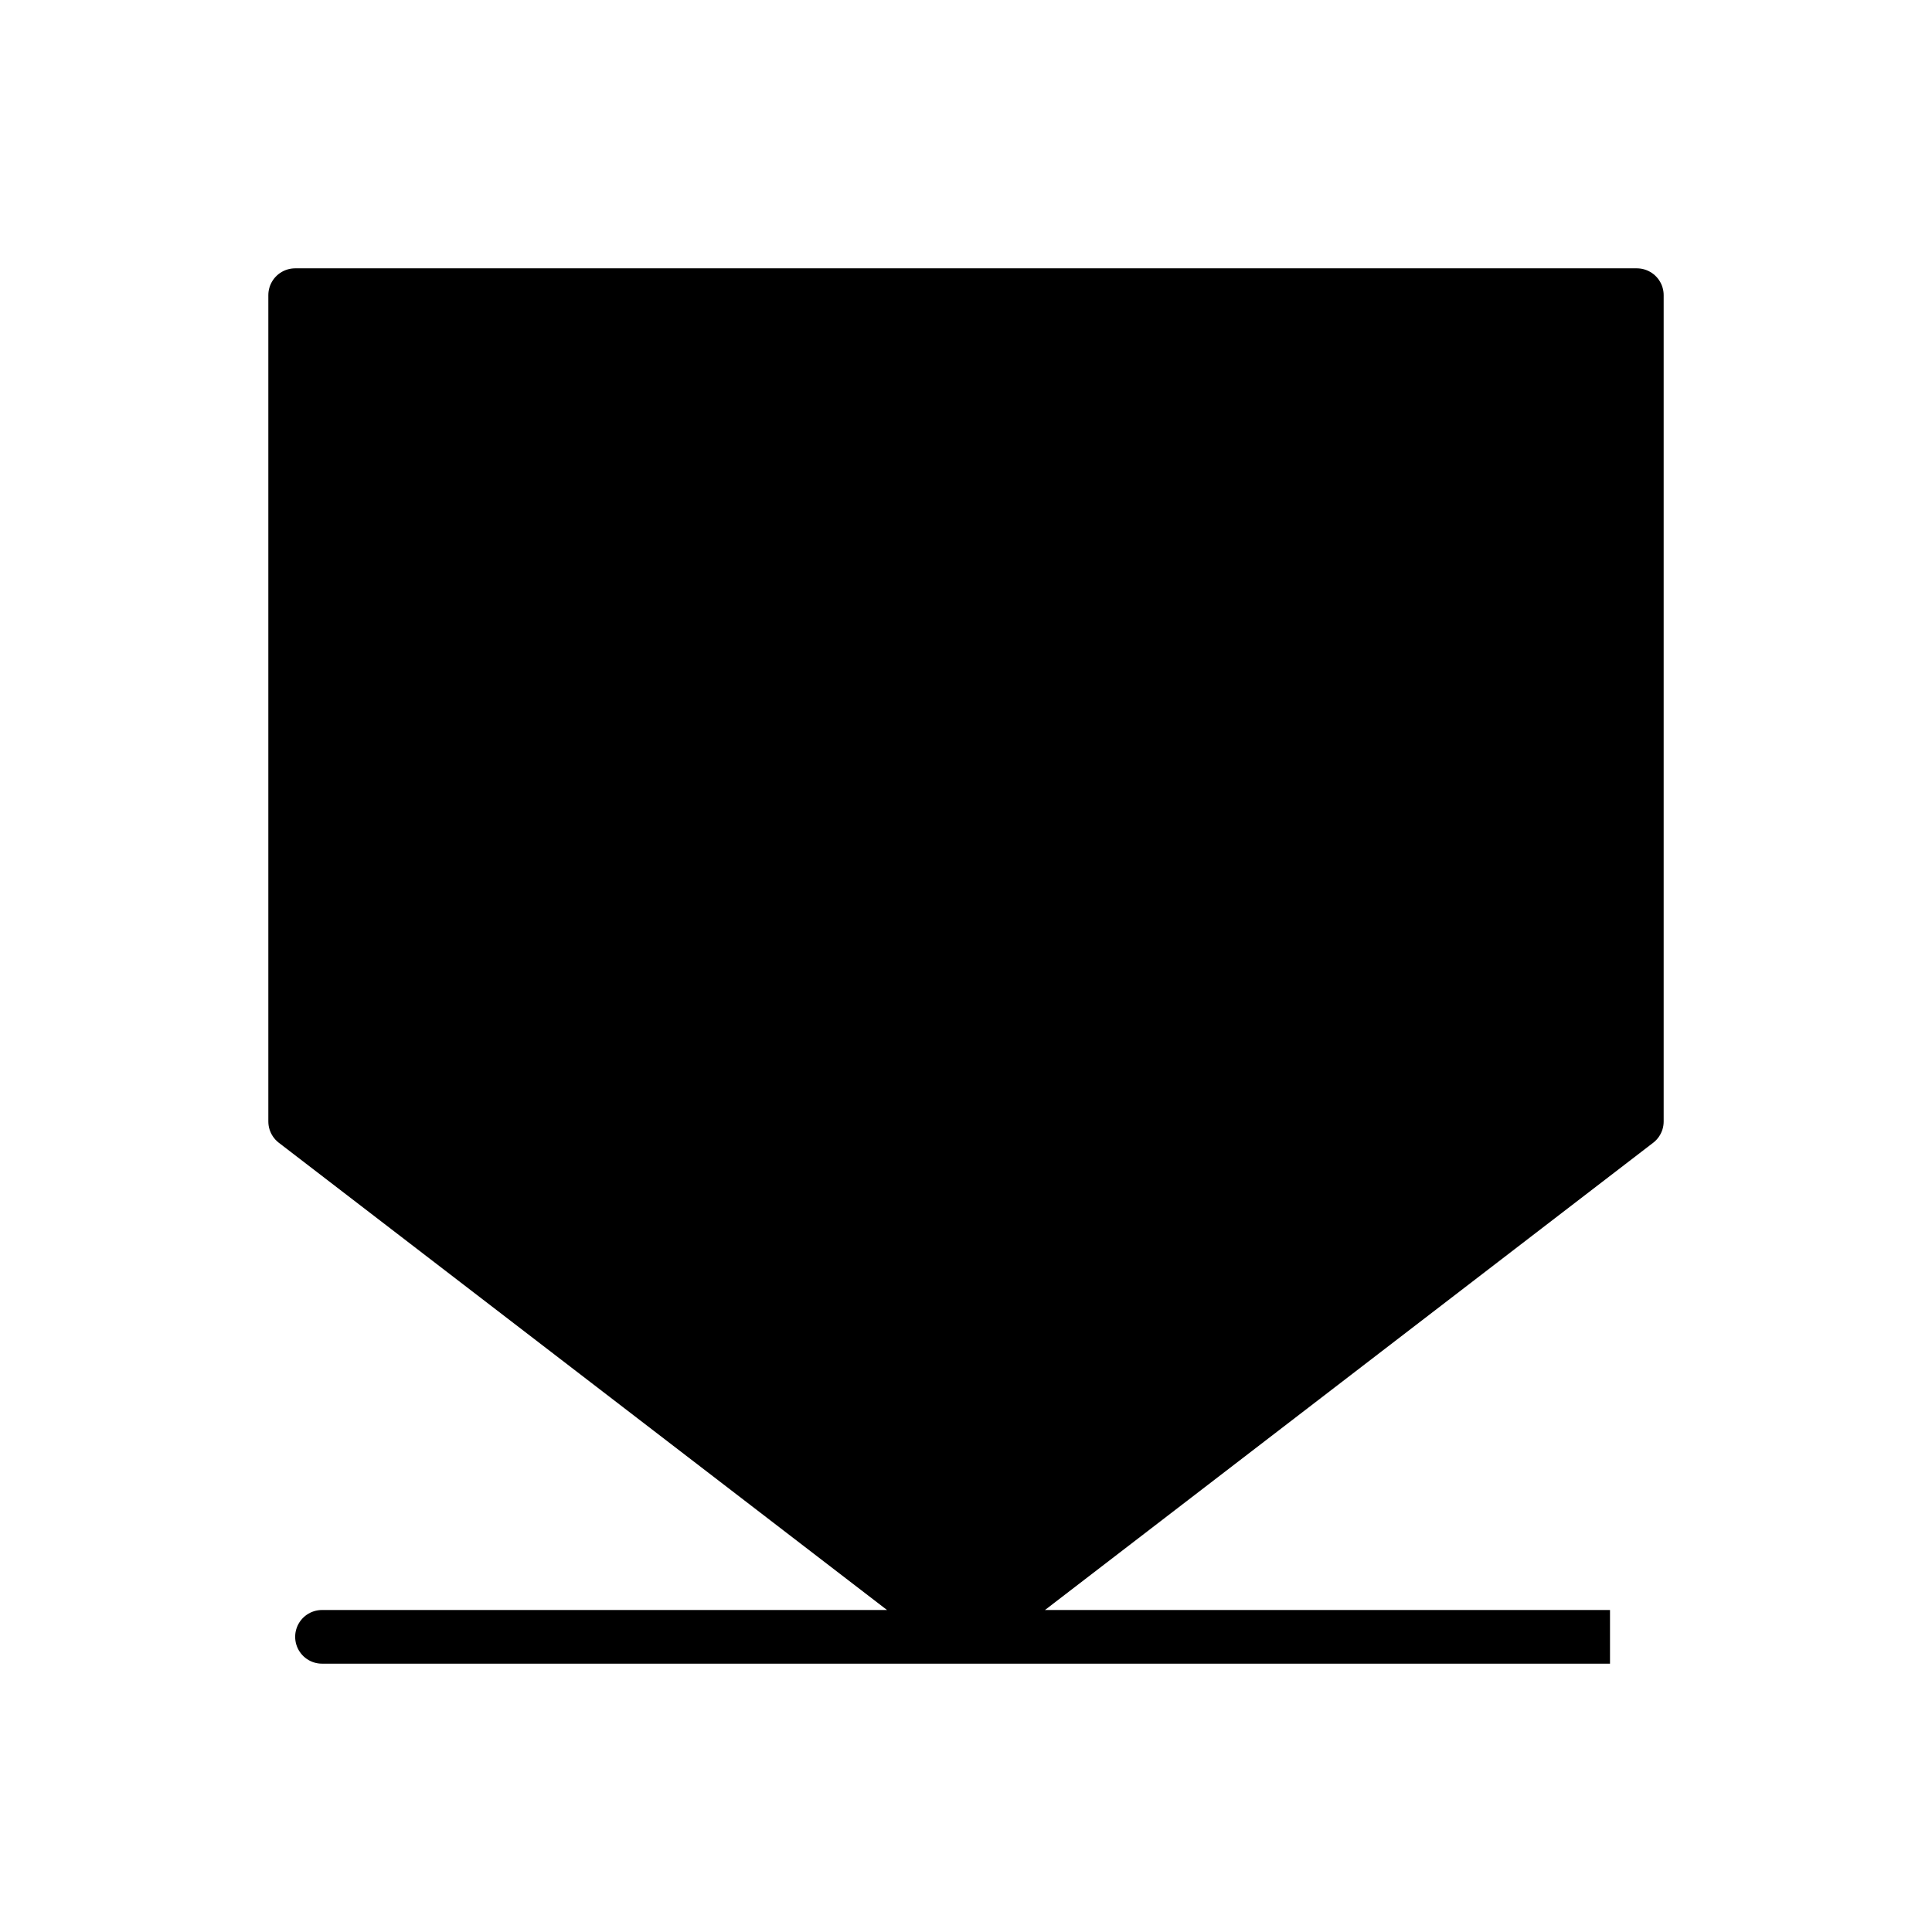 <svg width="36" height="36" viewBox="0 0 36 36" fill="none" xmlns="http://www.w3.org/2000/svg">
<path d="M5.5 5.5H30.5V20.897L18 30.5L5.5 20.897V5.5Z" fill="black"/>
<path d="M18 30.5L30.5 20.897V5.5H5.5V20.897L18 30.5ZM18 30.5H6H30" stroke="black" stroke-linejoin="round"/>
</svg>
